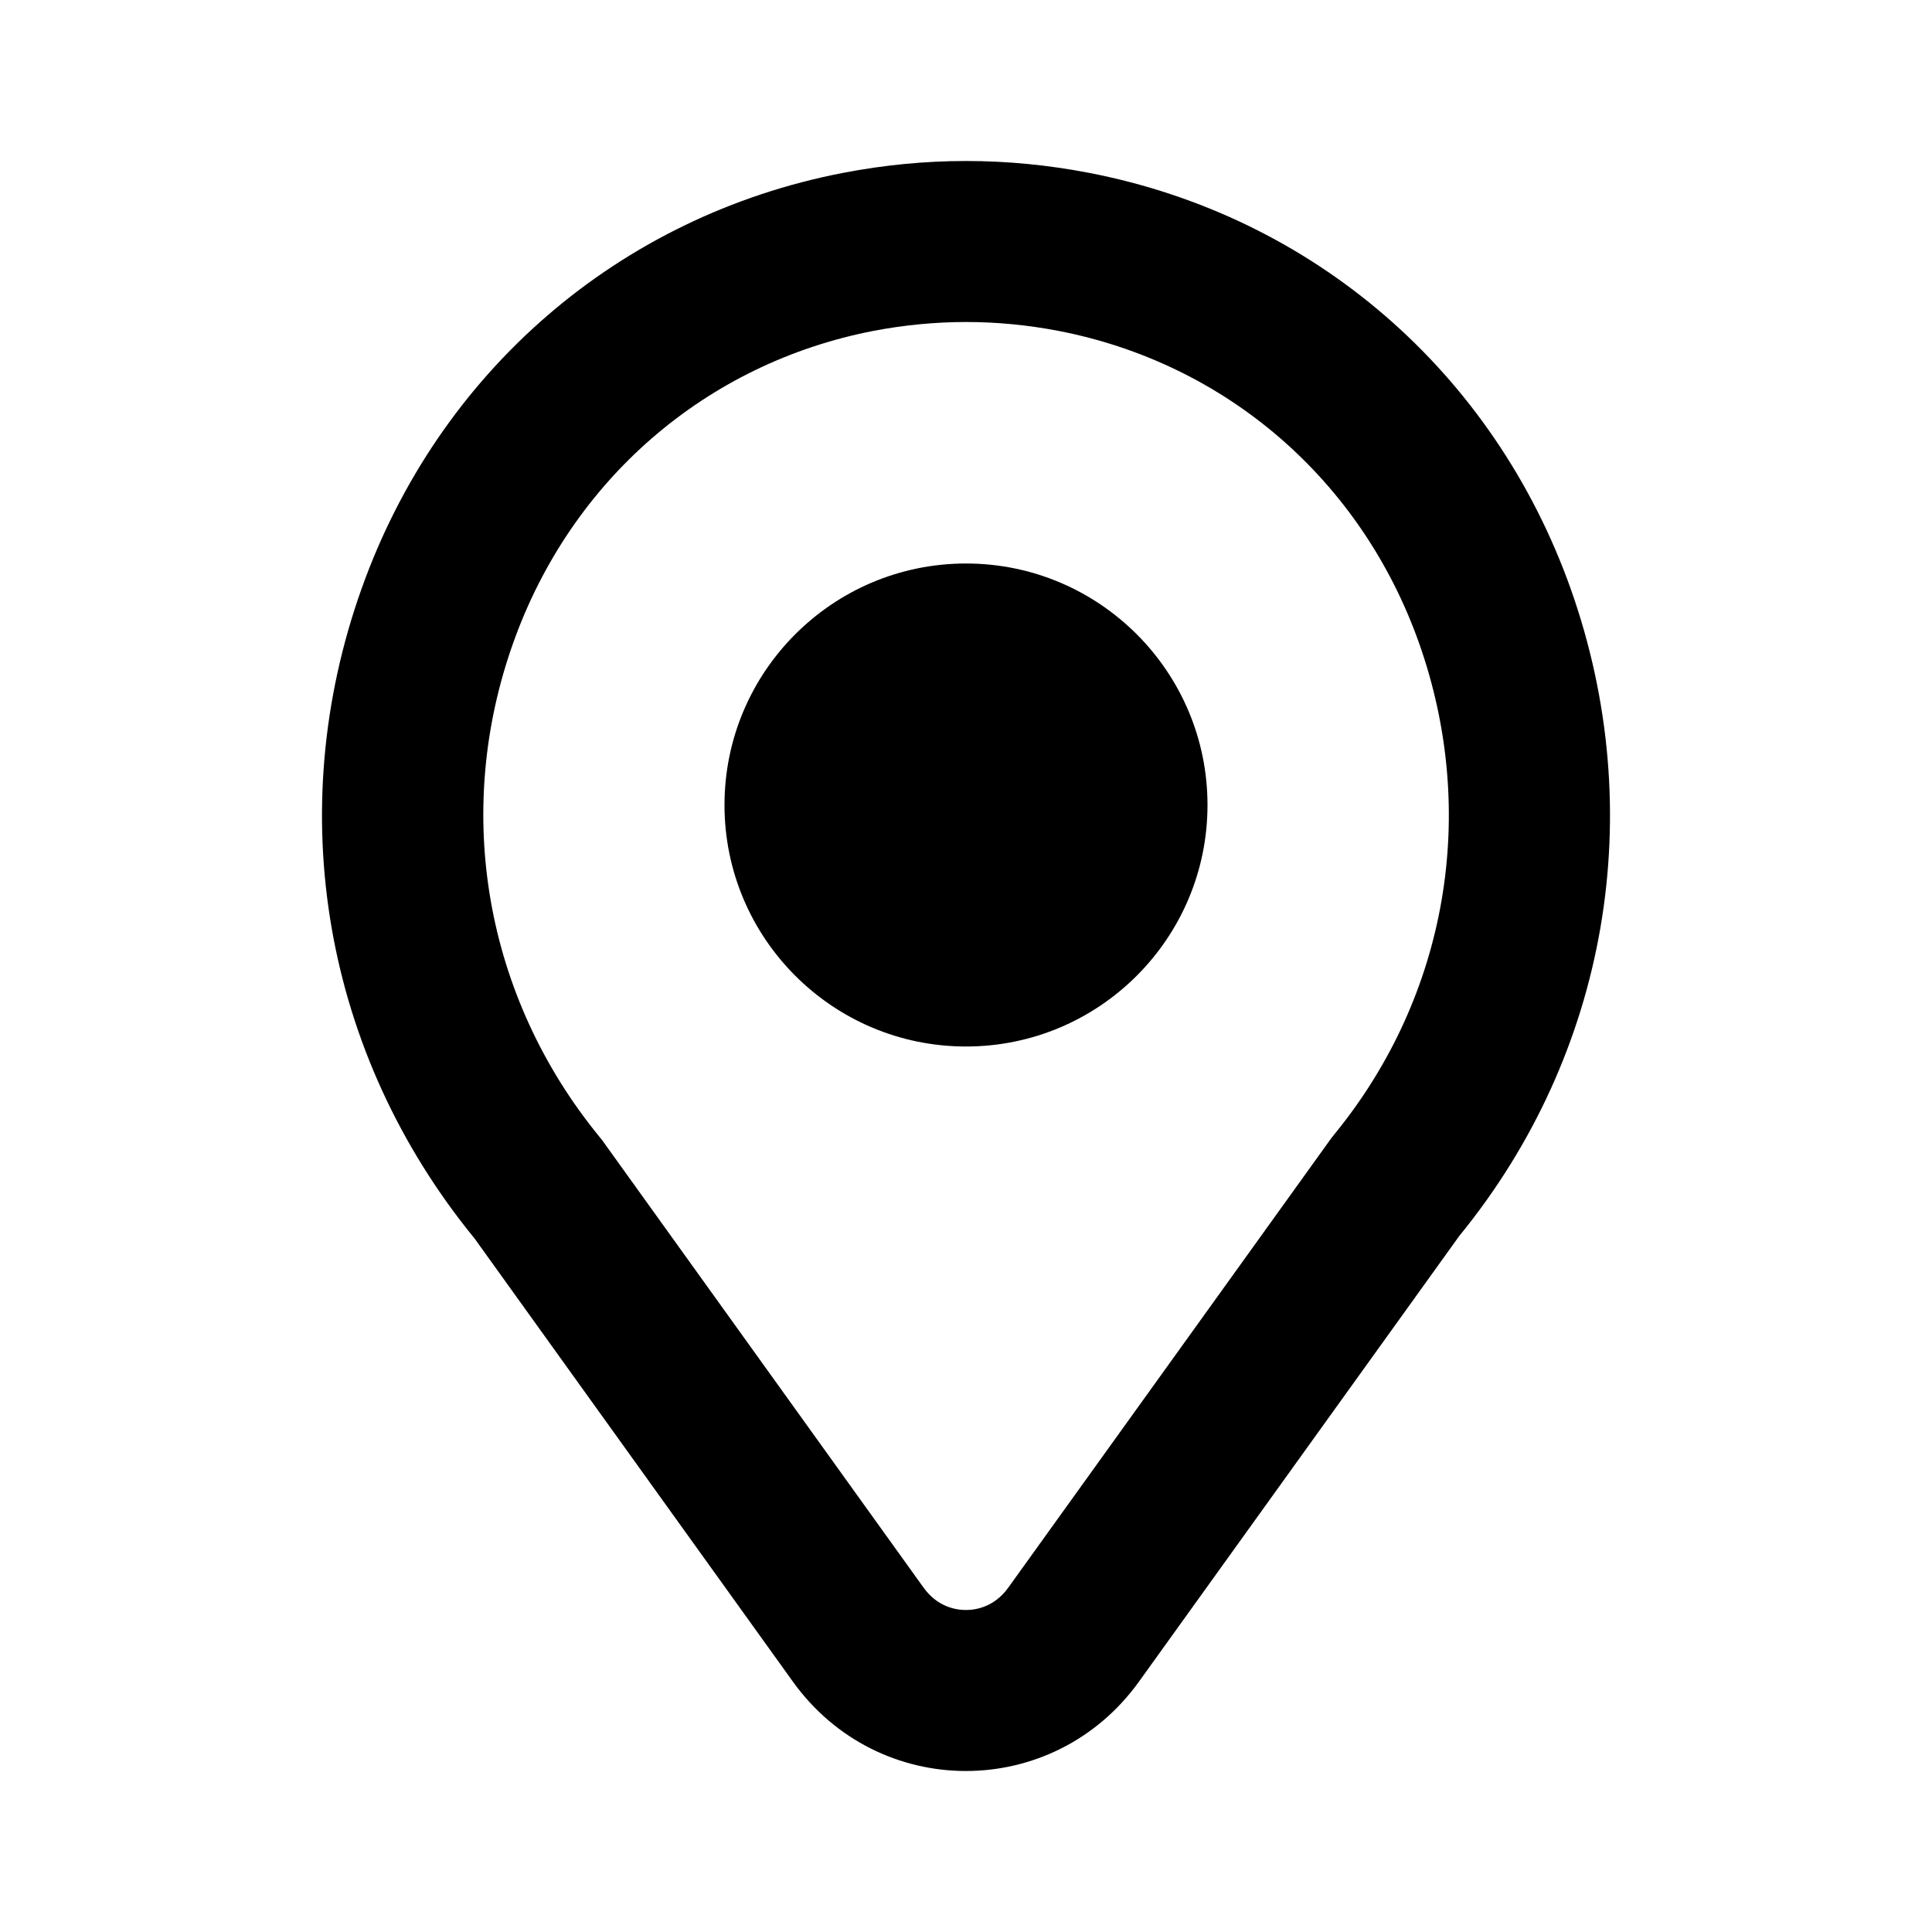 <svg width="24" height="24" viewBox="0 0 24 24">
  <path fill-rule="evenodd" d="M16.579,14.087 L16.54,14.136 L16.504,14.186 L12.526,19.721 C12.352,19.964 12.121,20 11.999,20 C11.877,20 11.646,19.964 11.472,19.721 L7.52,14.219 L7.484,14.168 L7.445,14.12 C6.025,12.383 5.625,10.09 6.376,7.984 C7.096,5.961 8.77,4.513 10.852,4.11 C11.235,4.037 11.622,4 12.001,4 C12.381,4 12.767,4.037 13.147,4.11 C15.232,4.513 16.907,5.961 17.626,7.983 C18.373,10.089 17.981,12.371 16.579,14.087 M19.512,7.315 C20.493,10.082 19.977,13.09 18.128,15.353 L14.15,20.888 C13.618,21.629 12.808,22 11.999,22 C11.189,22 10.38,21.629 9.848,20.888 L5.896,15.386 C4.019,13.09 3.505,10.082 4.491,7.315 C5.451,4.616 7.692,2.684 10.475,2.147 C10.985,2.049 11.493,2 12.001,2 C12.51,2 13.017,2.049 13.527,2.147 C16.31,2.684 18.552,4.616 19.512,7.315 Z M12,7 C10.344,7 9,8.344 9,10 C9,11.656 10.344,13 12,13 C13.656,13 15,11.656 15,10 C15,8.344 13.656,7 12,7 Z"/>
</svg>
